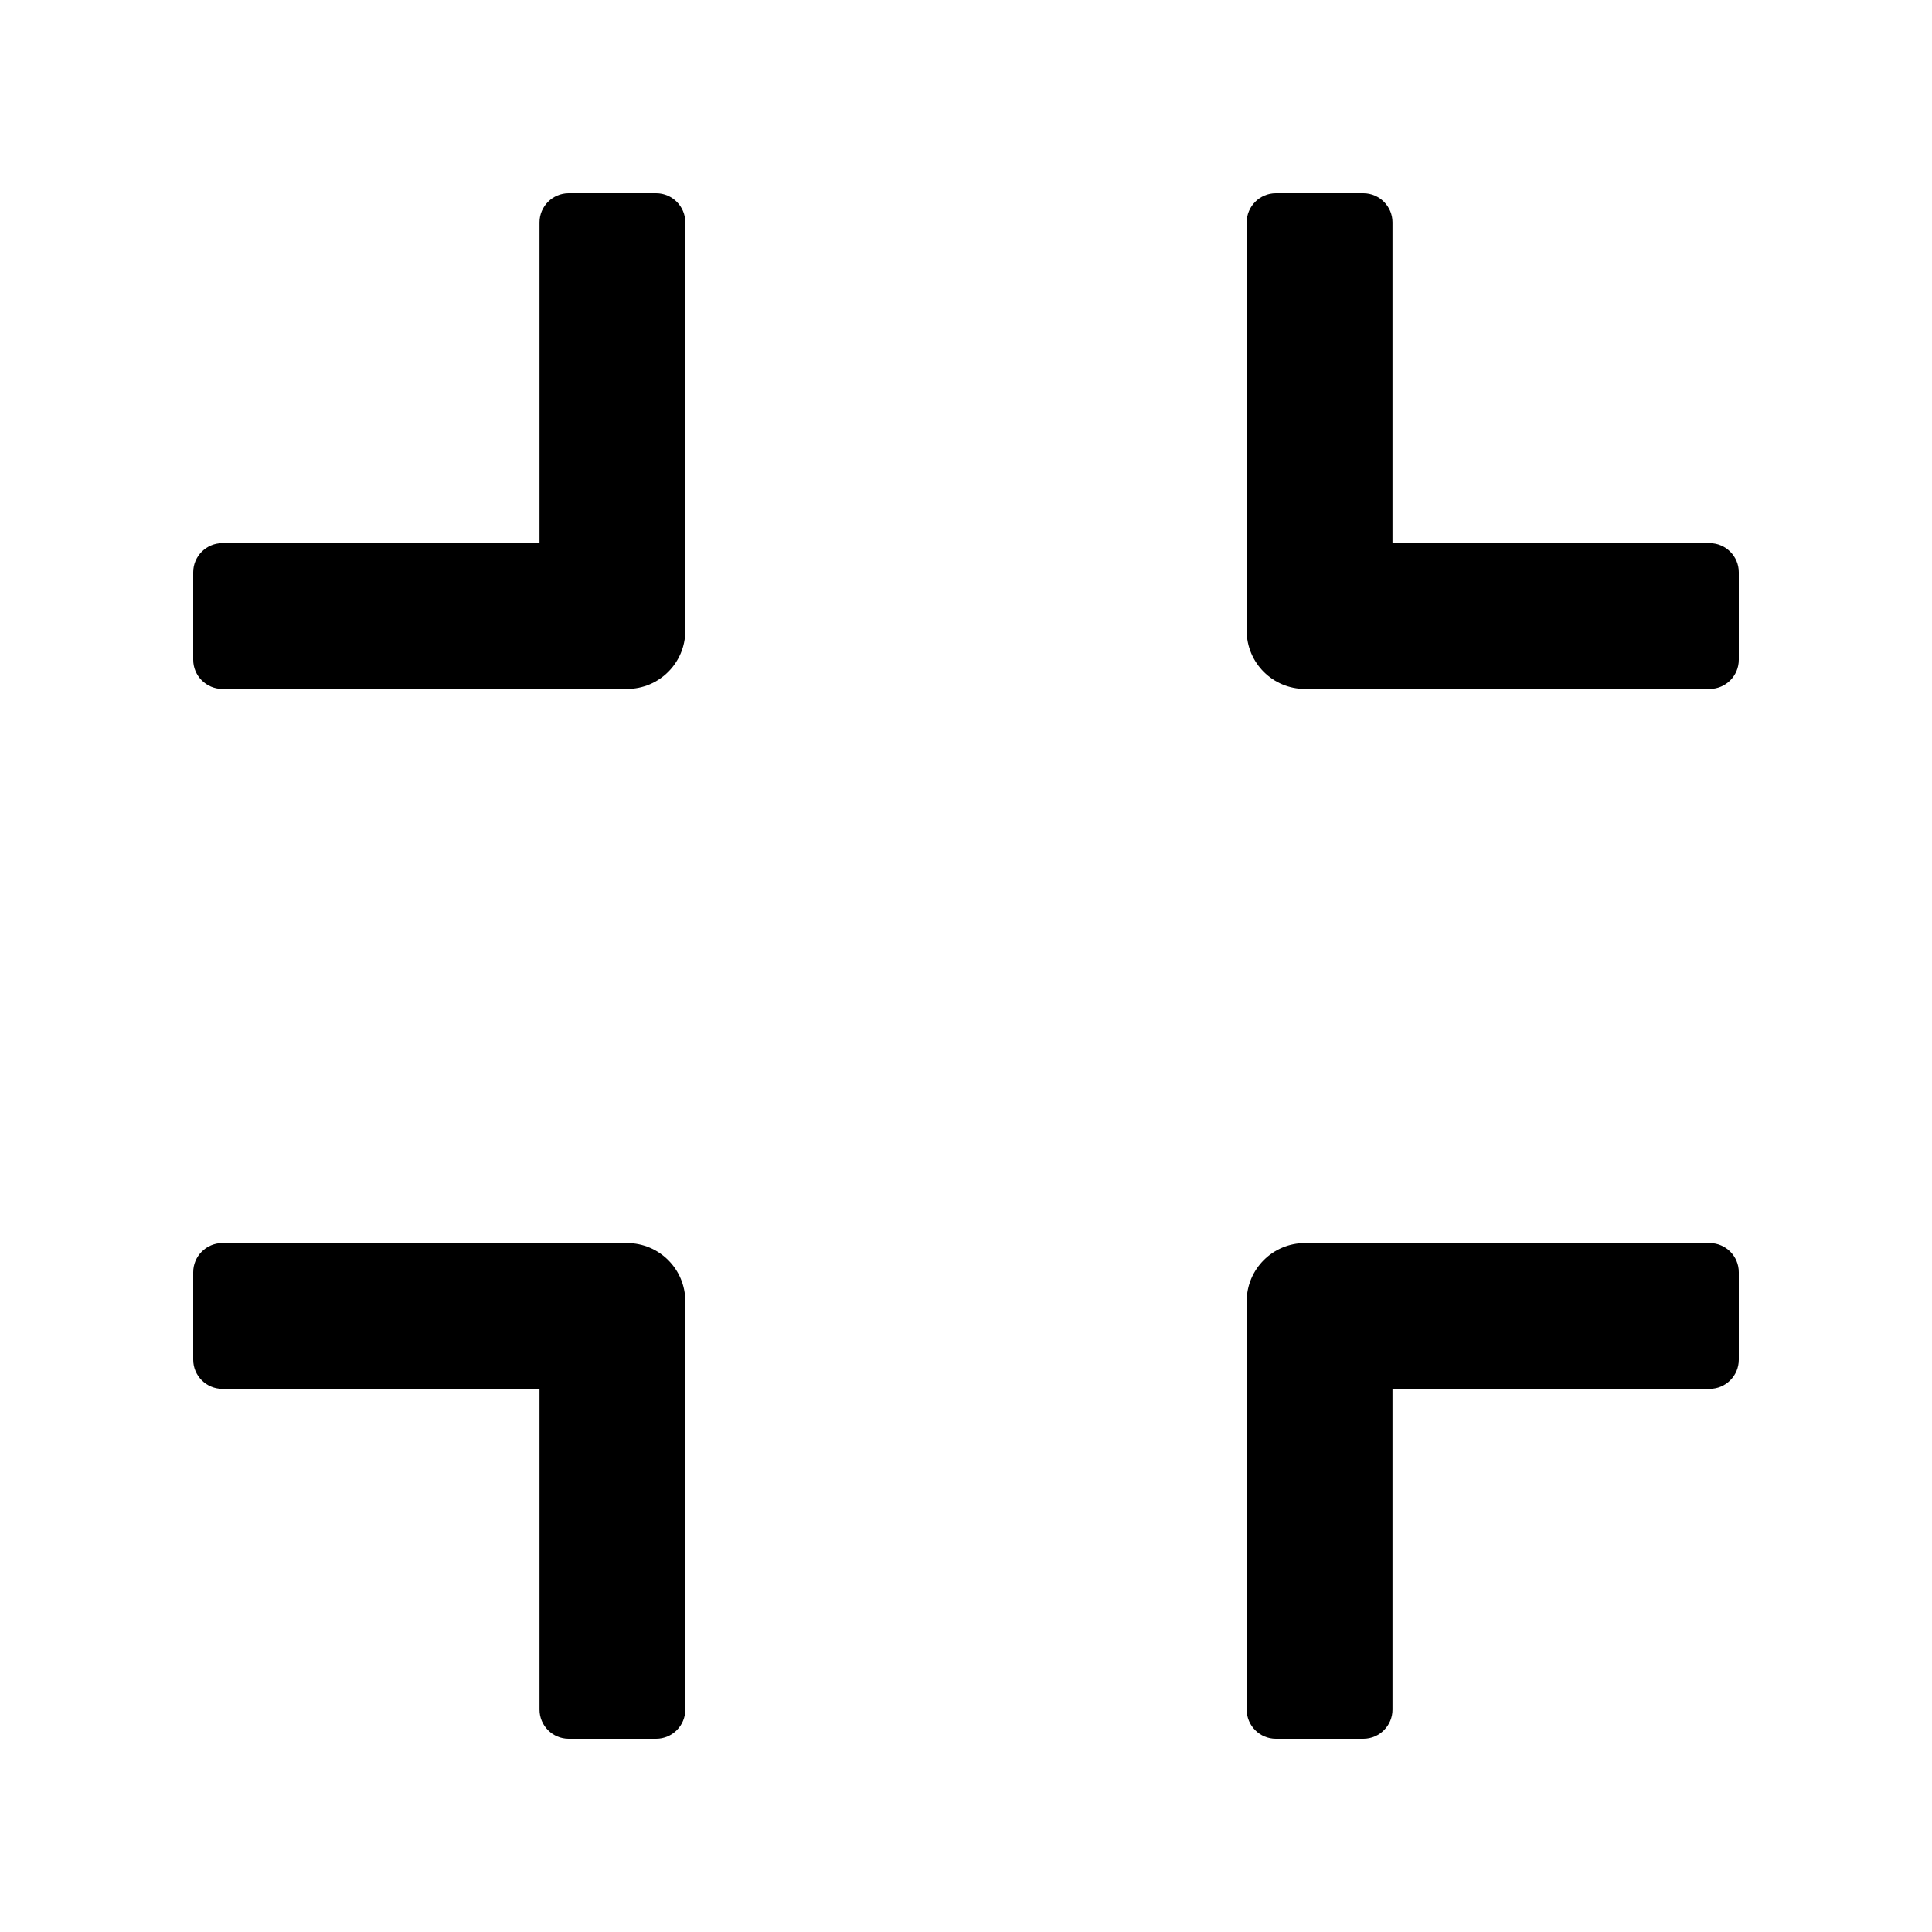 <!-- Generated by IcoMoon.io -->
<svg version="1.1" xmlns="http://www.w3.org/2000/svg" width="32" height="32" viewBox="0 0 32 32">
<path d="M10.385 20.589h-6.702c-0.266 0-0.483 0.217-0.483 0.483v1.449c0 0.266 0.217 0.483 0.483 0.483h5.253v5.313c0 0.266 0.217 0.483 0.483 0.483h1.449c0.266 0 0.483-0.217 0.483-0.483v-6.762c0-0.534-0.432-0.966-0.966-0.966zM10.868 3.2h-1.449c-0.266 0-0.483 0.217-0.483 0.483v5.313h-5.253c-0.266 0-0.483 0.217-0.483 0.483v1.449c0 0.266 0.217 0.483 0.483 0.483h6.702c0.534 0 0.966-0.432 0.966-0.966v-6.762c0-0.266-0.217-0.483-0.483-0.483zM28.317 20.589h-6.702c-0.534 0-0.966 0.432-0.966 0.966v6.762c0 0.266 0.217 0.483 0.483 0.483h1.449c0.266 0 0.483-0.217 0.483-0.483v-5.313h5.253c0.266 0 0.483-0.217 0.483-0.483v-1.449c0-0.266-0.217-0.483-0.483-0.483zM28.317 8.996h-5.253v-5.313c0-0.266-0.217-0.483-0.483-0.483h-1.449c-0.266 0-0.483 0.217-0.483 0.483v6.762c0 0.534 0.432 0.966 0.966 0.966h6.702c0.266 0 0.483-0.217 0.483-0.483v-1.449c0-0.266-0.217-0.483-0.483-0.483z"></path>
</svg>

